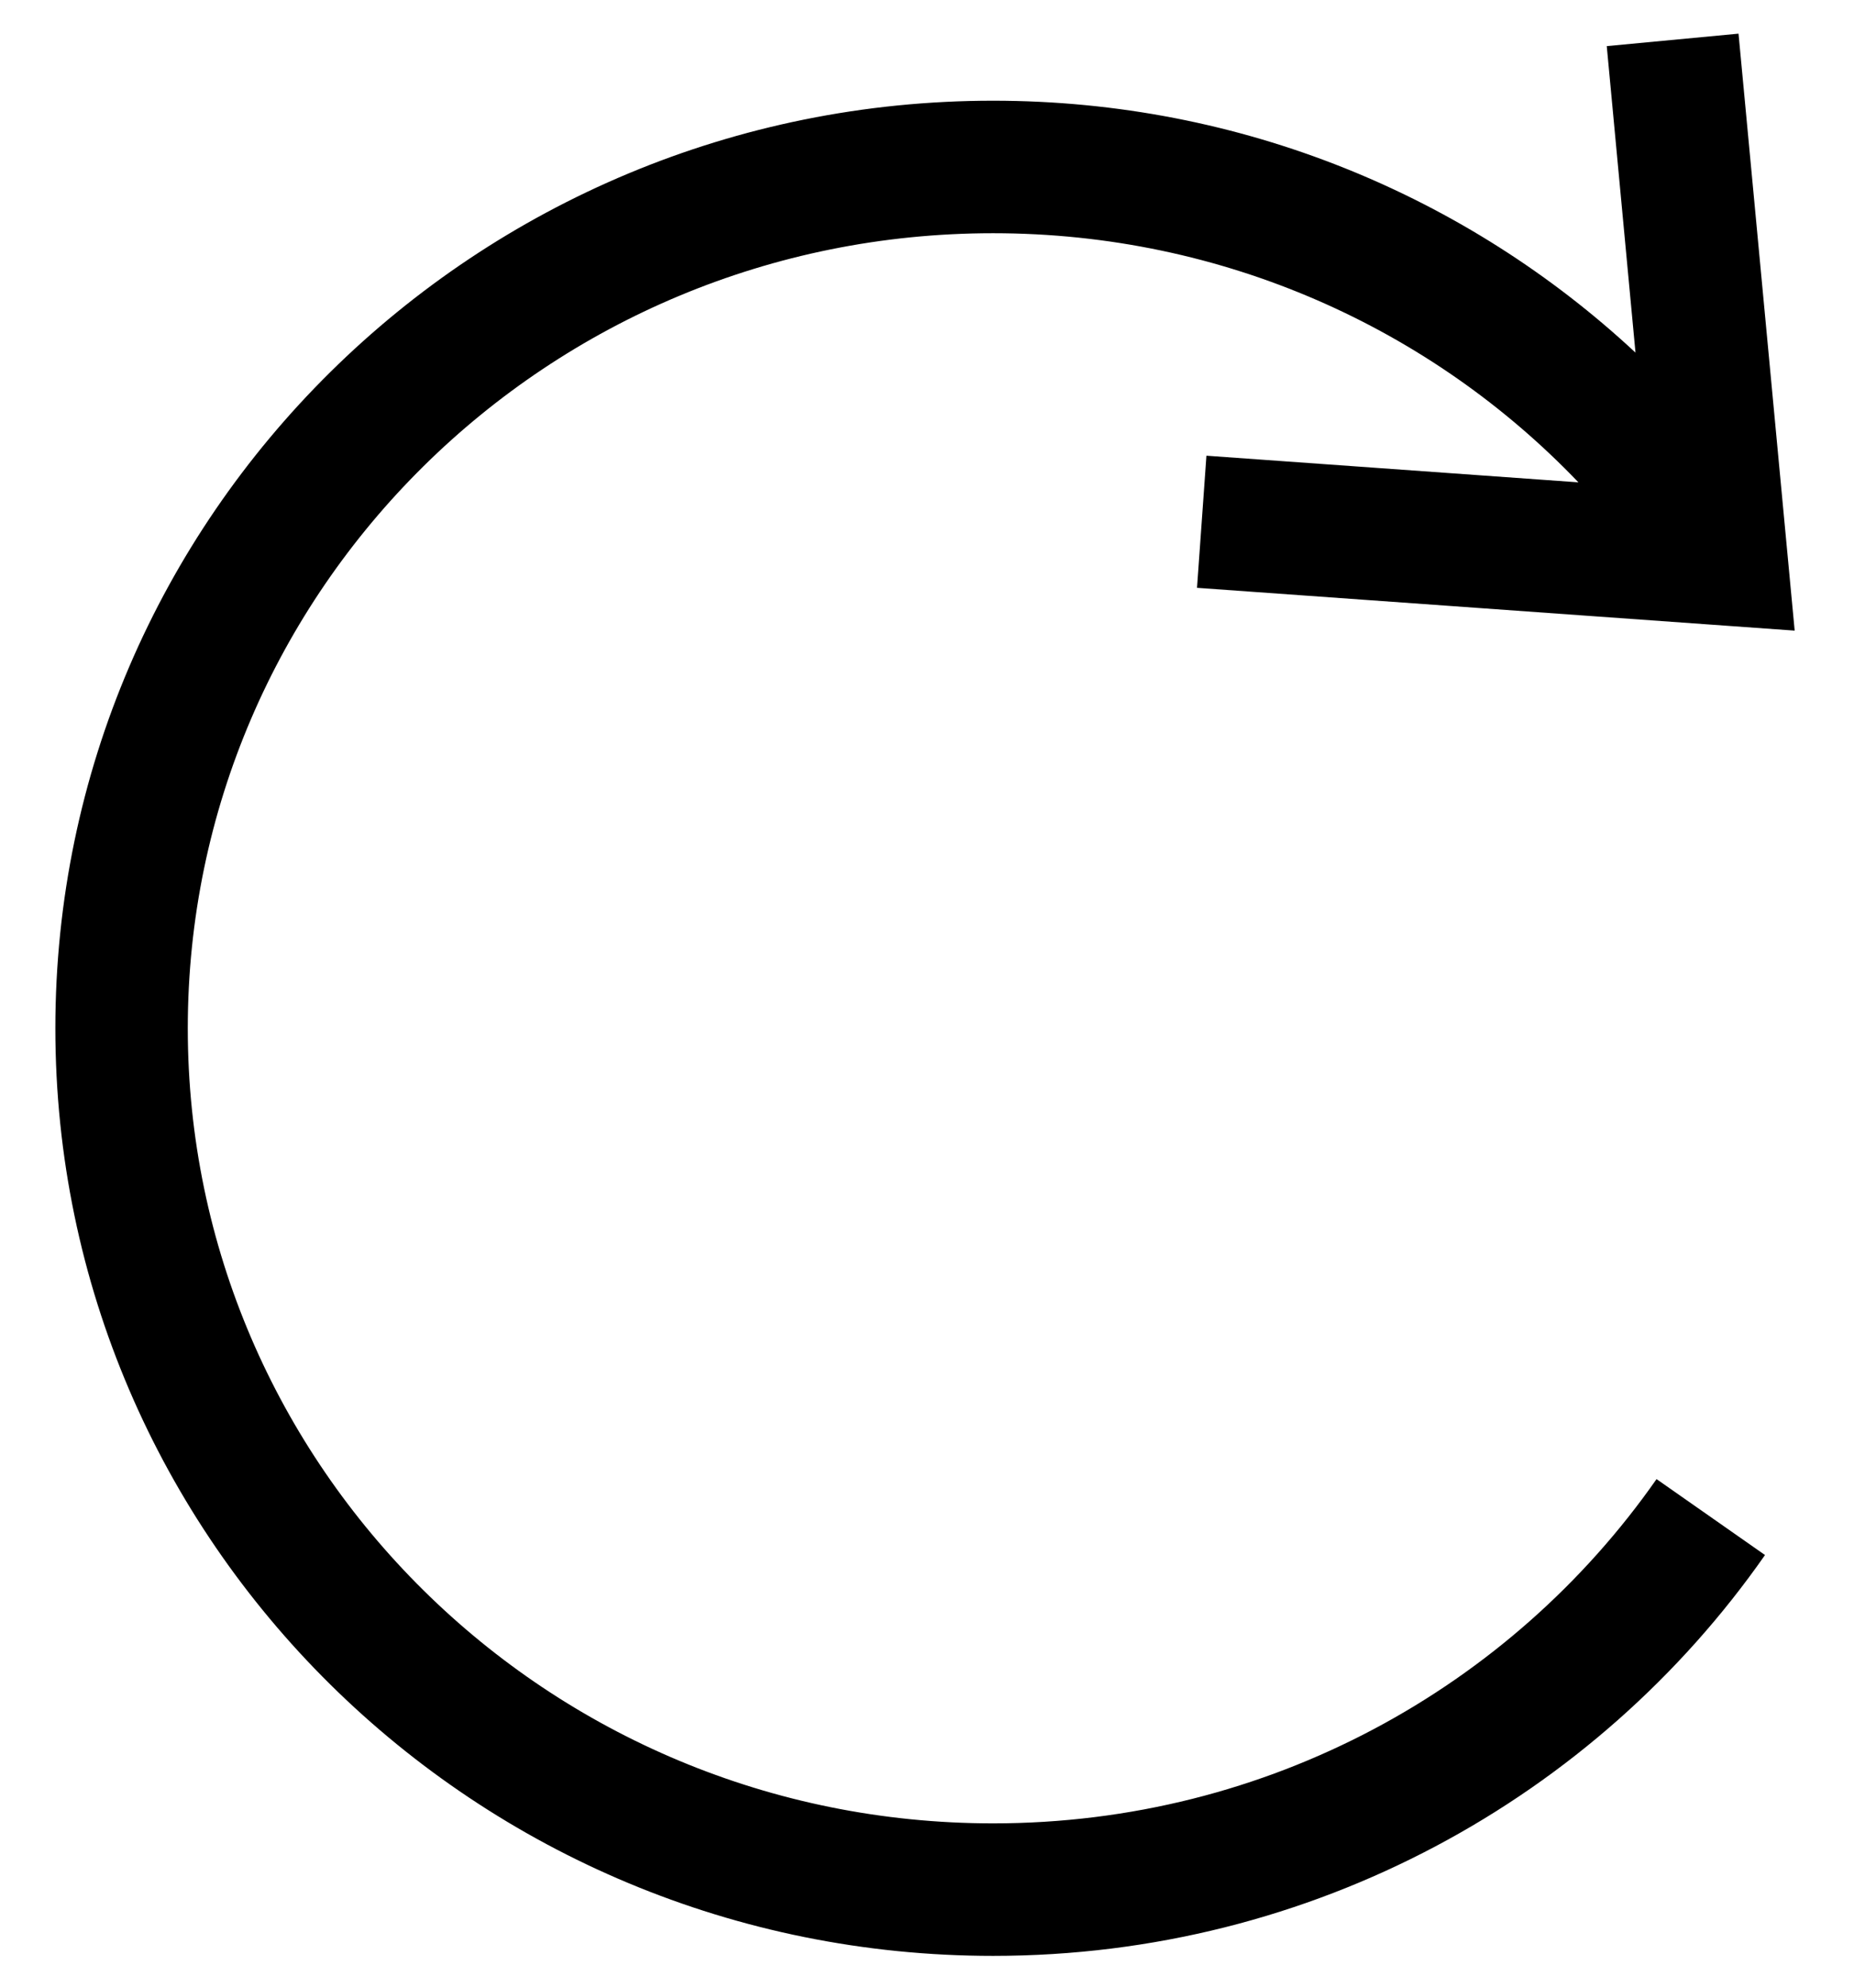 <svg xmlns:xlink="http://www.w3.org/1999/xlink" xmlns="http://www.w3.org/2000/svg" class="button__icon" width="14" height="15" viewBox="0 0 14 15"><defs><g id="reset">
          <path fill-rule="evenodd" clip-rule="evenodd" d="M13.128 0.254L13.552 4.759L9.039 4.436L9.11 3.439L11.919 3.64C10.811 2.482 9.241 1.76 7.499 1.76C4.135 1.76 1.418 4.452 1.418 7.76C1.418 11.068 4.135 13.76 7.499 13.76C9.578 13.76 11.412 12.731 12.509 11.162L13.328 11.735C12.051 13.563 9.915 14.76 7.499 14.76C3.594 14.76 0.418 11.632 0.418 7.76C0.418 3.888 3.594 0.76 7.499 0.76C9.376 0.76 11.083 1.482 12.35 2.661L12.133 0.348L13.128 0.254Z"></path>
        </g></defs>
                    <use xlink:href="#reset"></use>
                  </svg>